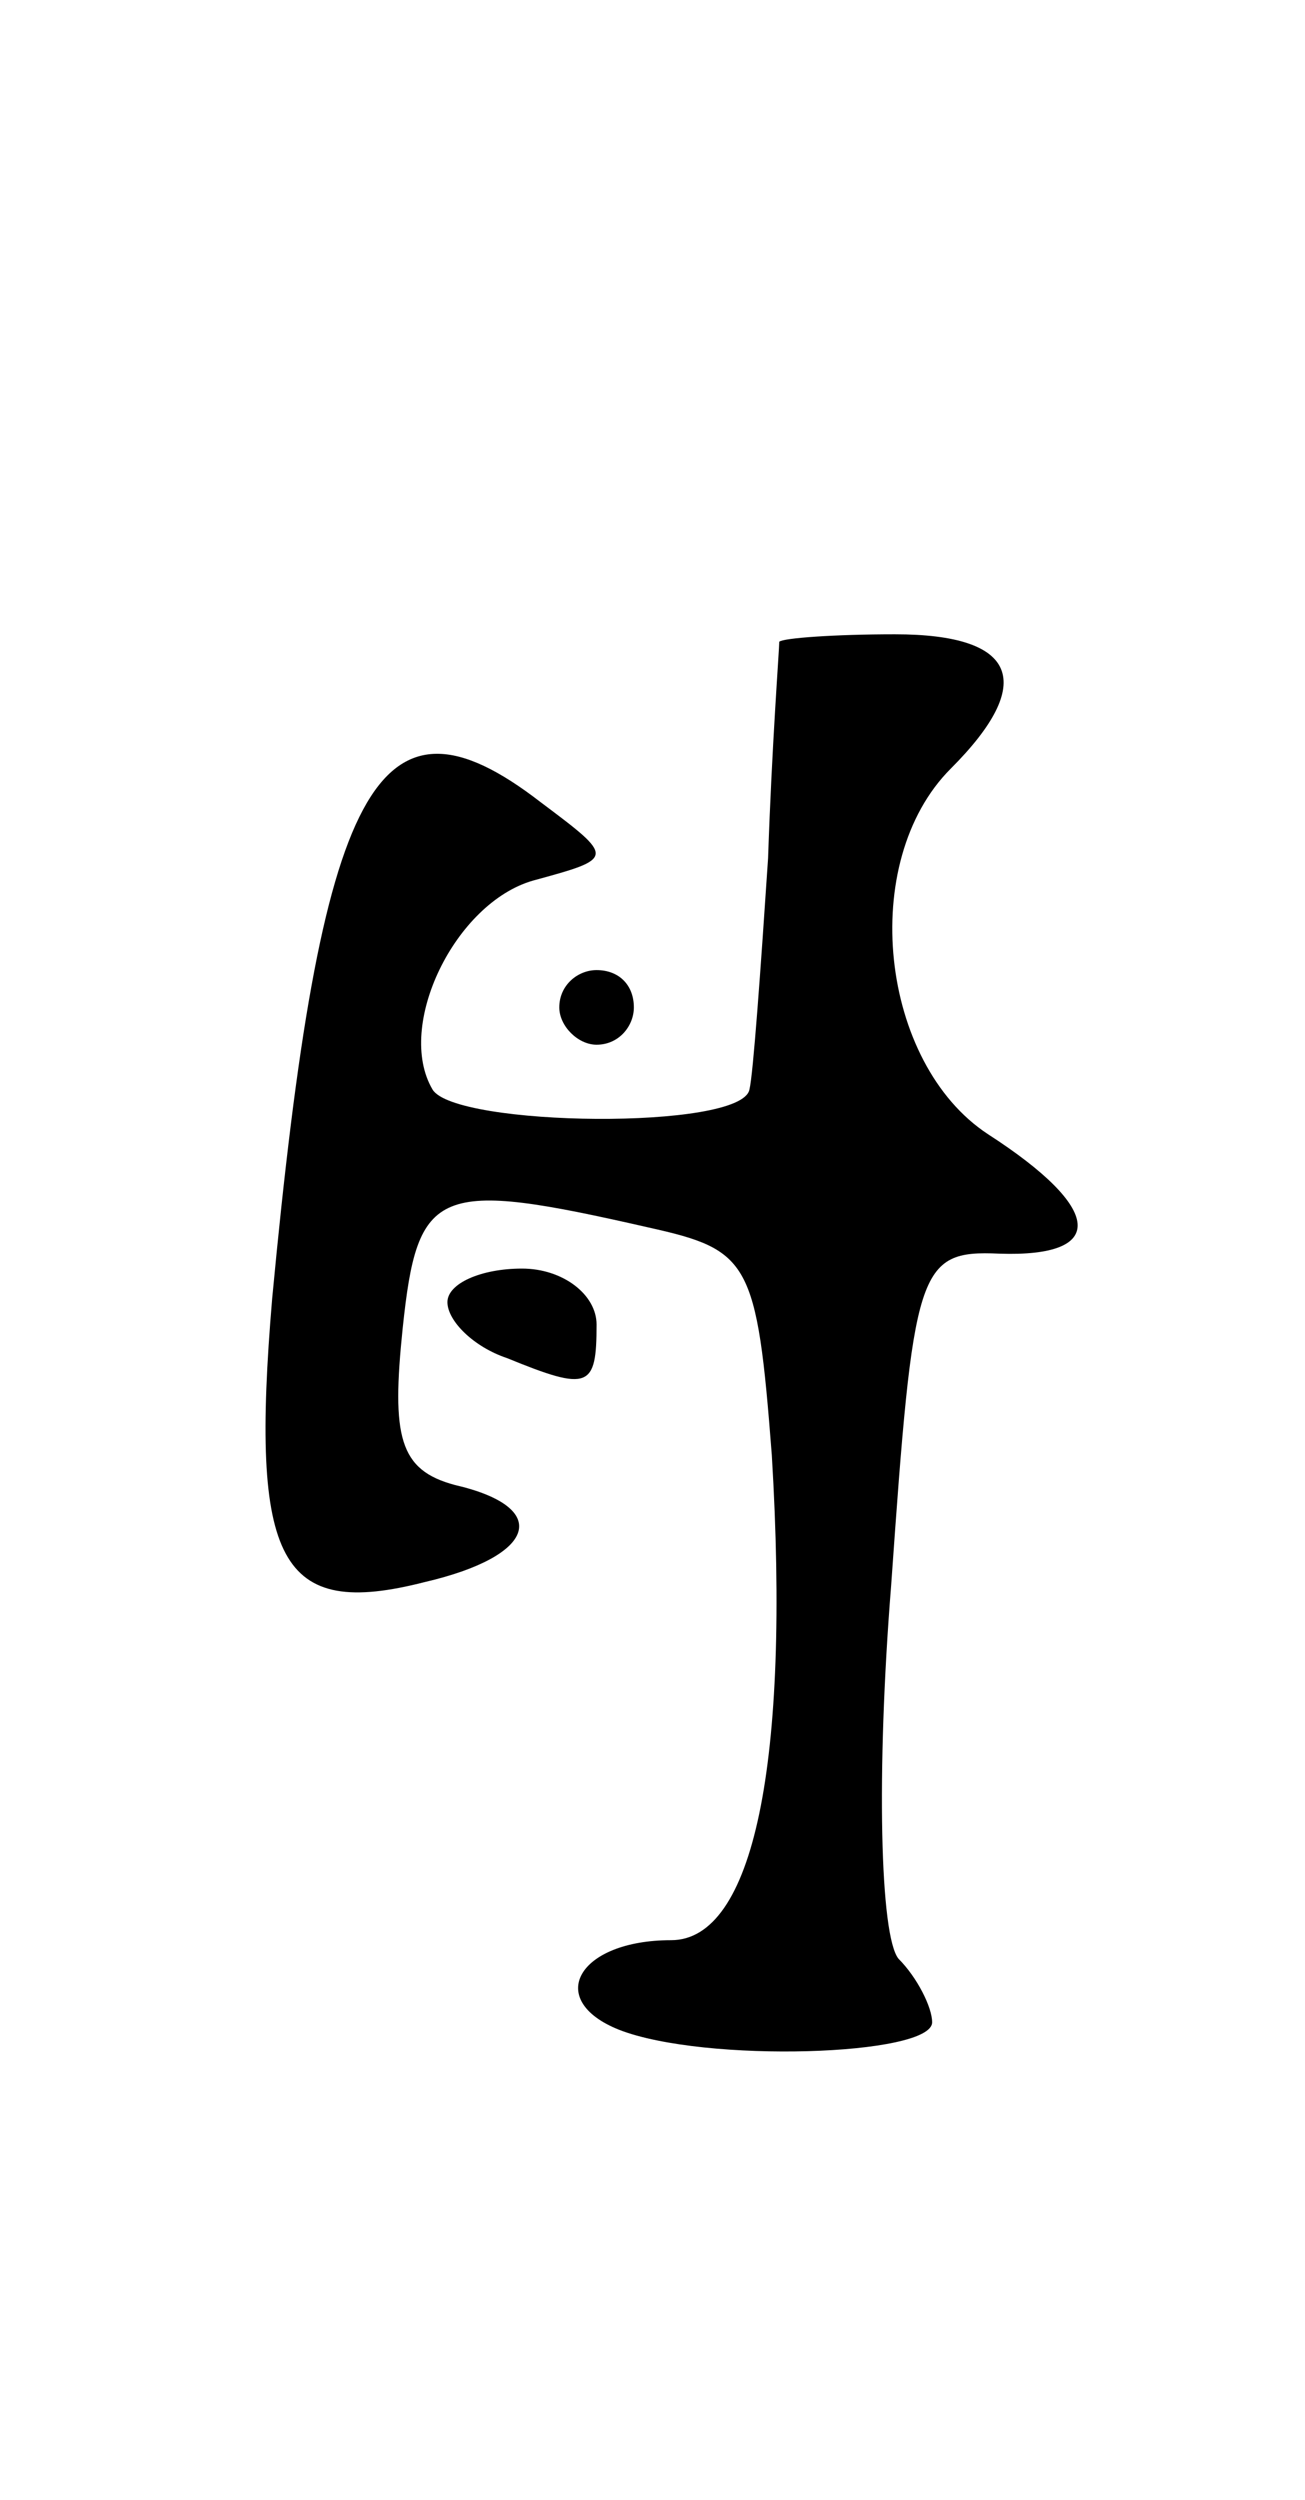 <svg version="1.0" xmlns="http://www.w3.org/2000/svg"
 width="35pt" height="67pt" viewBox="0 0 35 67"
 preserveAspectRatio="xMidYMid meet">
<g transform="translate(0,67) scale(0.1,-0.1)"
fill="#000000" stroke="none">
<path d="M209 498 c0 -2 -2 -28 -3 -58 -2 -30 -4 -58 -5 -62 -2 -11 -79 -10
-85 0 -10 17 6 50 27 56 22 6 22 6 2 21 -44 34 -59 5 -72 -133 -6 -71 2 -86
41 -76 30 7 34 20 8 26 -15 4 -17 13 -14 42 4 38 9 40 66 27 27 -6 29 -9 33
-61 5 -83 -5 -130 -27 -130 -25 0 -34 -16 -14 -24 23 -9 84 -7 84 2 0 4 -4 12
-9 17 -5 6 -6 50 -2 100 6 85 7 90 29 89 29 -1 28 12 -3 32 -29 19 -35 73 -10
98 23 23 18 36 -15 36 -16 0 -30 -1 -31 -2z"/>
<path d="M150 400 c0 -5 5 -10 10 -10 6 0 10 5 10 10 0 6 -4 10 -10 10 -5 0
-10 -4 -10 -10z"/>
<path d="M120 321 c0 -5 7 -12 16 -15 22 -9 24 -8 24 9 0 8 -9 15 -20 15 -11
0 -20 -4 -20 -9z"/>
</g>
</svg>

